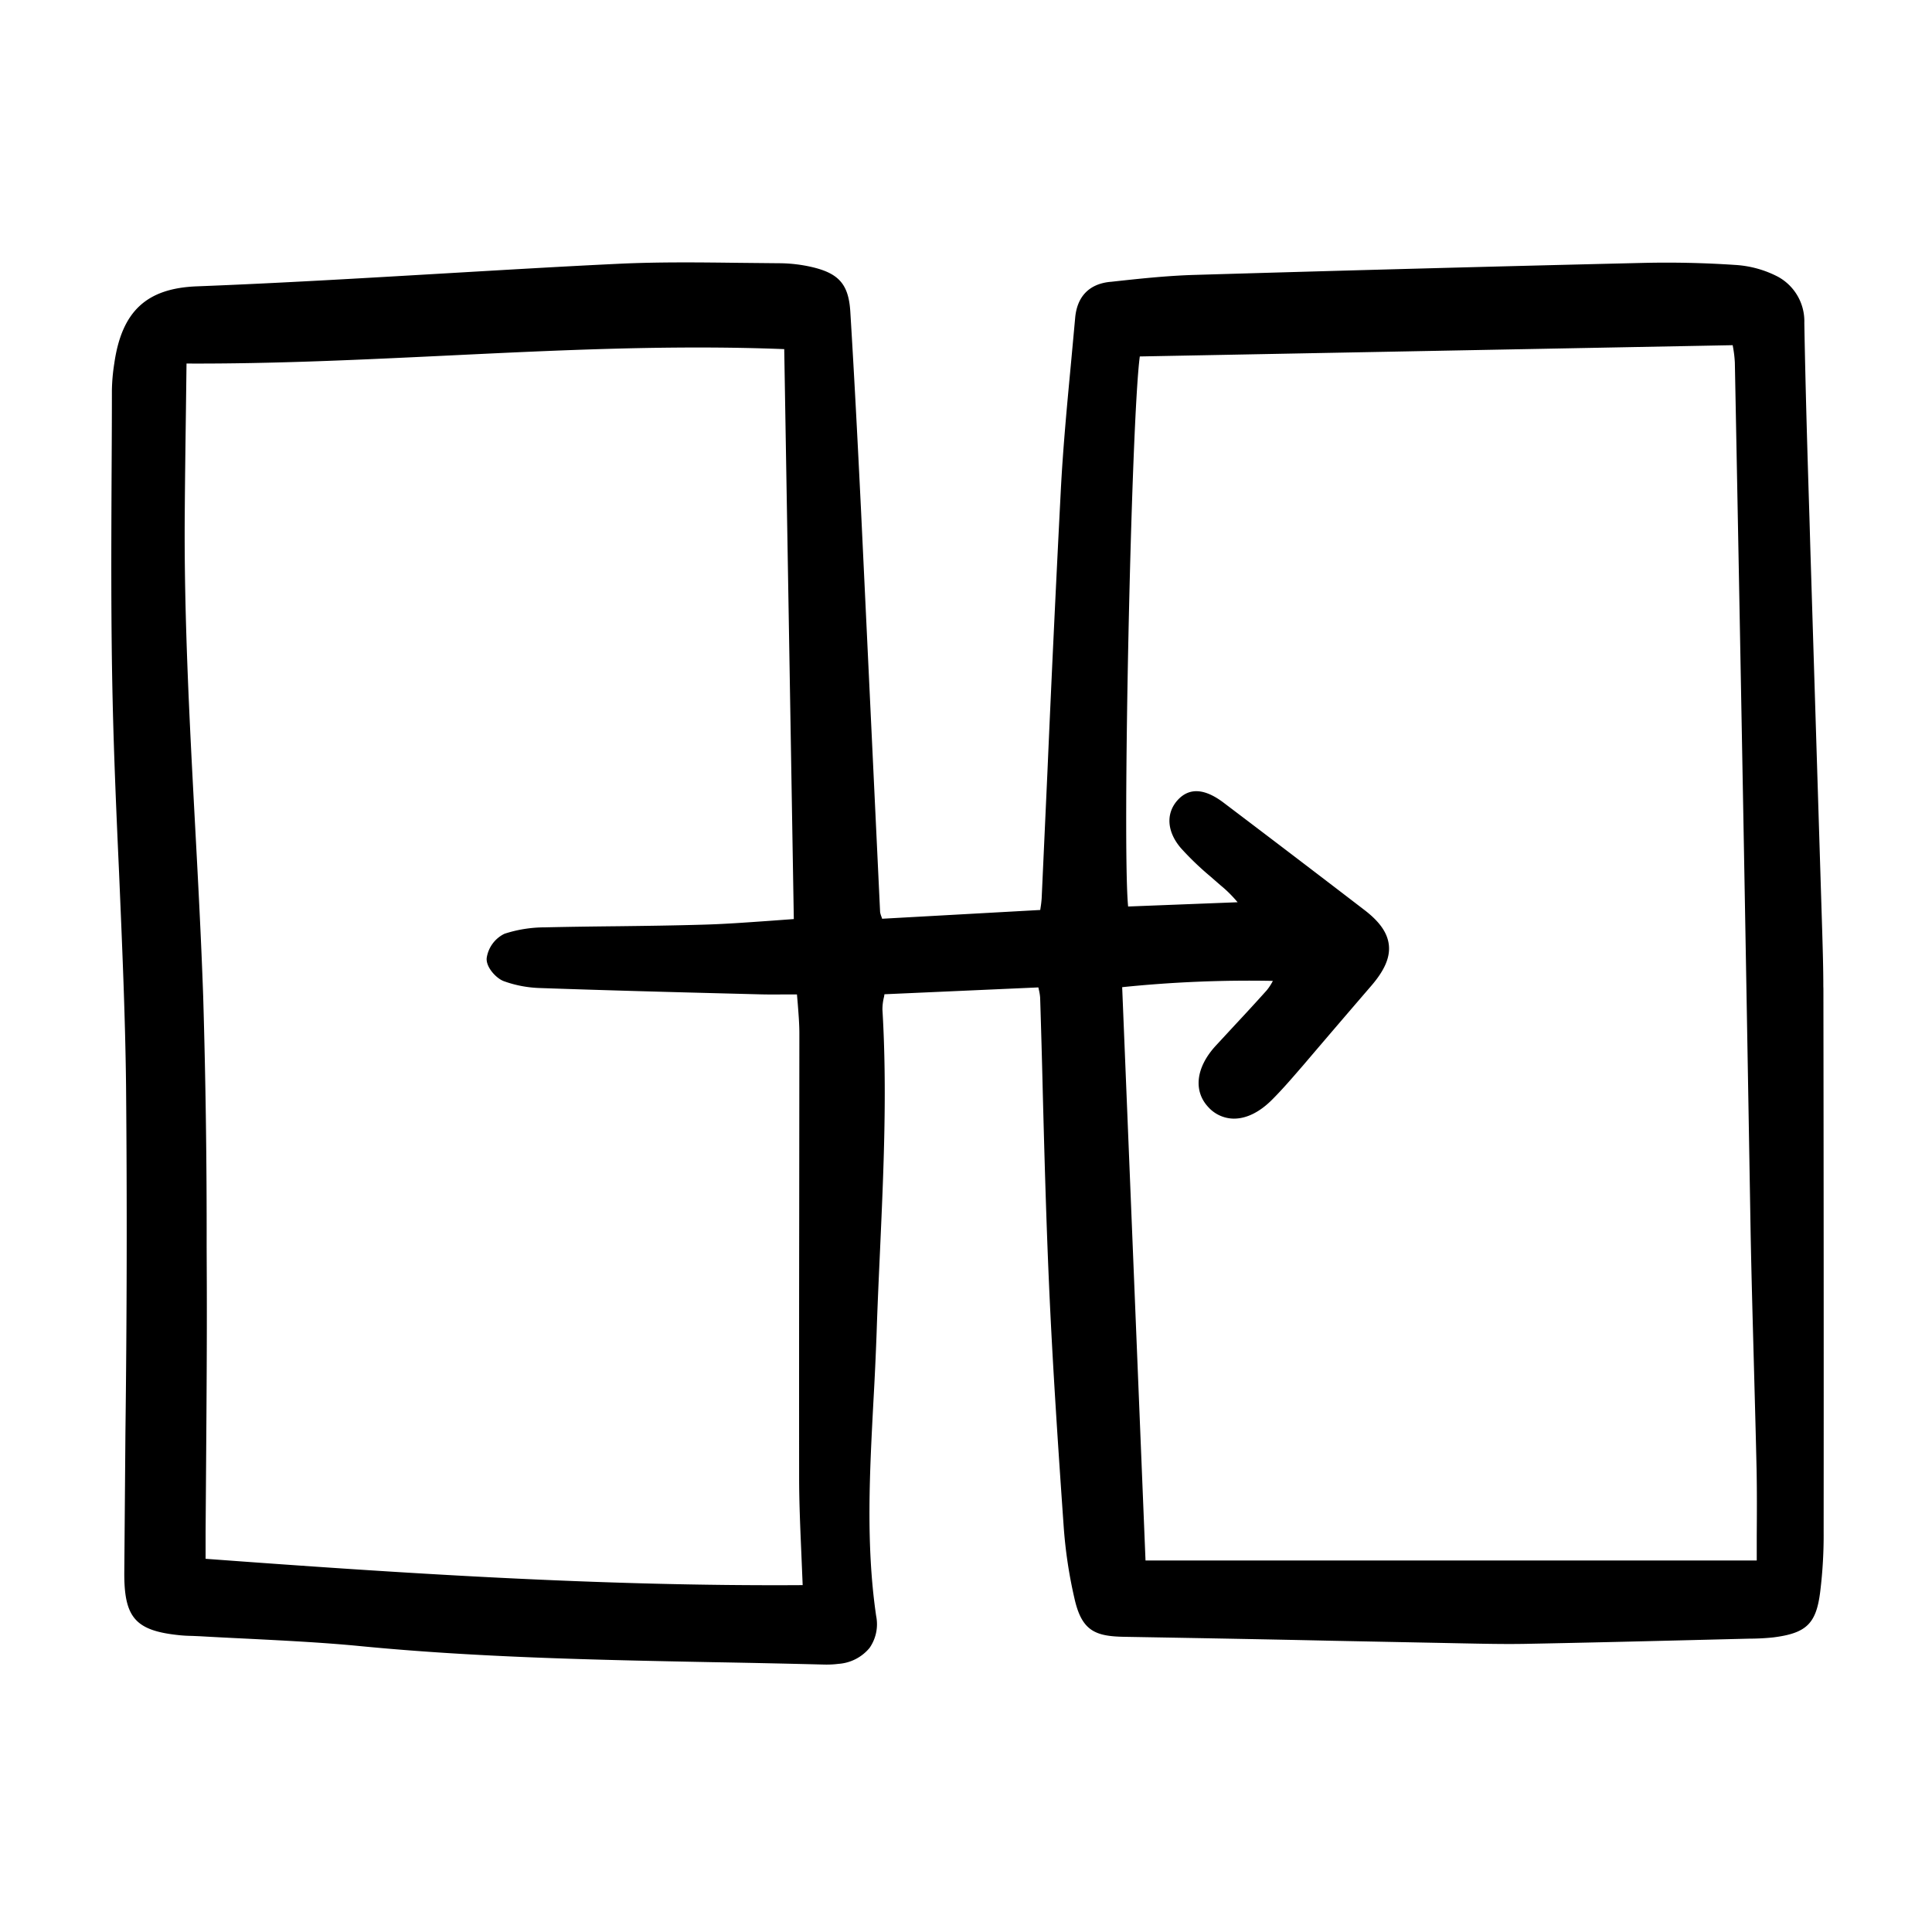 <svg width="46" height="46" fill="currentColor" viewBox="0 0 24 24" xmlns="http://www.w3.org/2000/svg">
  <path d="M22.65 12.25c0-.22-.007-.444-.013-.655l-.061-1.961-.087-2.81-.011-.381c-.025-.797-.05-1.622-.064-2.432a.63.63 0 0 0-.329-.574 1.318 1.318 0 0 0-.532-.146 12.655 12.655 0 0 0-1.145-.025c-1.902.045-3.775.096-5.568.149-.346.01-.695.048-1.033.085l-.023.002c-.257.028-.405.184-.428.448l-.052.565c-.049.52-.1 1.059-.127 1.59a434.532 434.532 0 0 0-.165 3.475l-.072 1.578a1.25 1.25 0 0 1-.015.126c0 .007-.002.013-.003.02l-1.964.109a.85.85 0 0 0-.007-.022.293.293 0 0 1-.018-.06l-.105-2.213-.133-2.8c-.046-.938-.087-1.714-.132-2.444-.02-.336-.138-.475-.466-.554a1.853 1.853 0 0 0-.42-.05l-.502-.005c-.49-.006-.997-.012-1.495.012-.734.035-1.48.08-2.202.122-.993.058-2.021.119-3.032.158-.626.024-.933.31-1.026.956a2.377 2.377 0 0 0-.03.337c0 .36-.002.721-.004 1.082-.004.903-.008 1.837.013 2.756.016.717.048 1.445.08 2.15.037.872.077 1.773.087 2.66a199.01 199.01 0 0 1-.008 4.305l-.014 1.732c-.003.564.14.724.694.779.05.005.102.007.153.008l.094.004c.206.012.412.022.618.032.449.023.913.046 1.366.09 1.456.142 2.939.172 4.373.2a180.46 180.46 0 0 1 1.404.03 1.21 1.21 0 0 0 .17-.009.55.55 0 0 0 .386-.198.515.515 0 0 0 .082-.396c-.13-.887-.08-1.792-.034-2.668a41.8 41.8 0 0 0 .04-.86c.011-.338.027-.681.042-1.013.044-.98.09-1.99.03-2.99a.63.63 0 0 1 .02-.162l.005-.031 1.912-.085.006.028a.606.606 0 0 1 .016.099c.012.383.023.765.032 1.148.02.774.042 1.573.076 2.36.046 1.062.122 2.168.184 3.056.021.303.066.603.134.898.09.404.257.472.619.478.859.015 1.718.03 2.576.049l1.365.027.245.005c.254.005.516.011.774.007.693-.013 1.397-.03 2.078-.047l.722-.018c.1 0 .198-.005.297-.015.418-.052.54-.17.589-.574.03-.246.044-.494.042-.742.002-2.247 0-4.532-.003-6.74l-.001-.035Zm-6.838-.065a.657.657 0 0 1-.077.118 26.42 26.42 0 0 1-.386.421l-.248.268c-.245.268-.28.56-.09.762a.432.432 0 0 0 .312.142h.006c.156 0 .32-.081.474-.236.126-.126.244-.263.359-.396l.027-.031a220.29 220.29 0 0 1 .848-.99c.163-.19.232-.35.216-.502-.016-.151-.112-.29-.304-.437a316.77 316.77 0 0 0-1.434-1.094l-.314-.238c-.24-.182-.434-.191-.578-.026-.143.165-.125.39.047.59.113.125.235.242.364.35l.086.075.046.04c.076.062.145.132.208.207l-1.36.053c-.074-.732.038-6.037.145-6.833l7.365-.14.004.023c.012.065.02.131.023.197a4187.148 4187.148 0 0 1 .196 10.812c.01.525.025 1.06.039 1.576.012.454.025.907.035 1.36.005.267.004.532.002.812v.317H14.23l-.29-7.122a15.4 15.4 0 0 1 1.872-.078ZM2.569 15.97l-.002-.483a98.39 98.39 0 0 0-.043-3.11c-.025-.718-.064-1.447-.102-2.152-.067-1.257-.137-2.557-.127-3.837.003-.434.009-.868.015-1.316l.007-.556c1.096.005 2.197-.049 3.263-.1 1.363-.066 2.772-.134 4.162-.079l.119 7.08-.314.023c-.285.02-.555.04-.827.047-.347.01-.7.015-1.042.019-.298.003-.606.007-.91.014-.17 0-.34.027-.502.08a.4.4 0 0 0-.22.3c-.012.114.118.252.209.287.147.054.303.083.46.087.804.028 1.621.05 2.412.07l.31.008c.11.003.217.002.341.001H9.9l.01.116c.01.129.02.25.02.371l-.002 2.265a1573.78 1573.78 0 0 0-.001 3.245c0 .315.014.626.028.956l.016.385c-2.525.017-5.046-.152-7.417-.327v-.333l.007-.956c.005-.69.01-1.403.008-2.105Z"></path>
</svg>